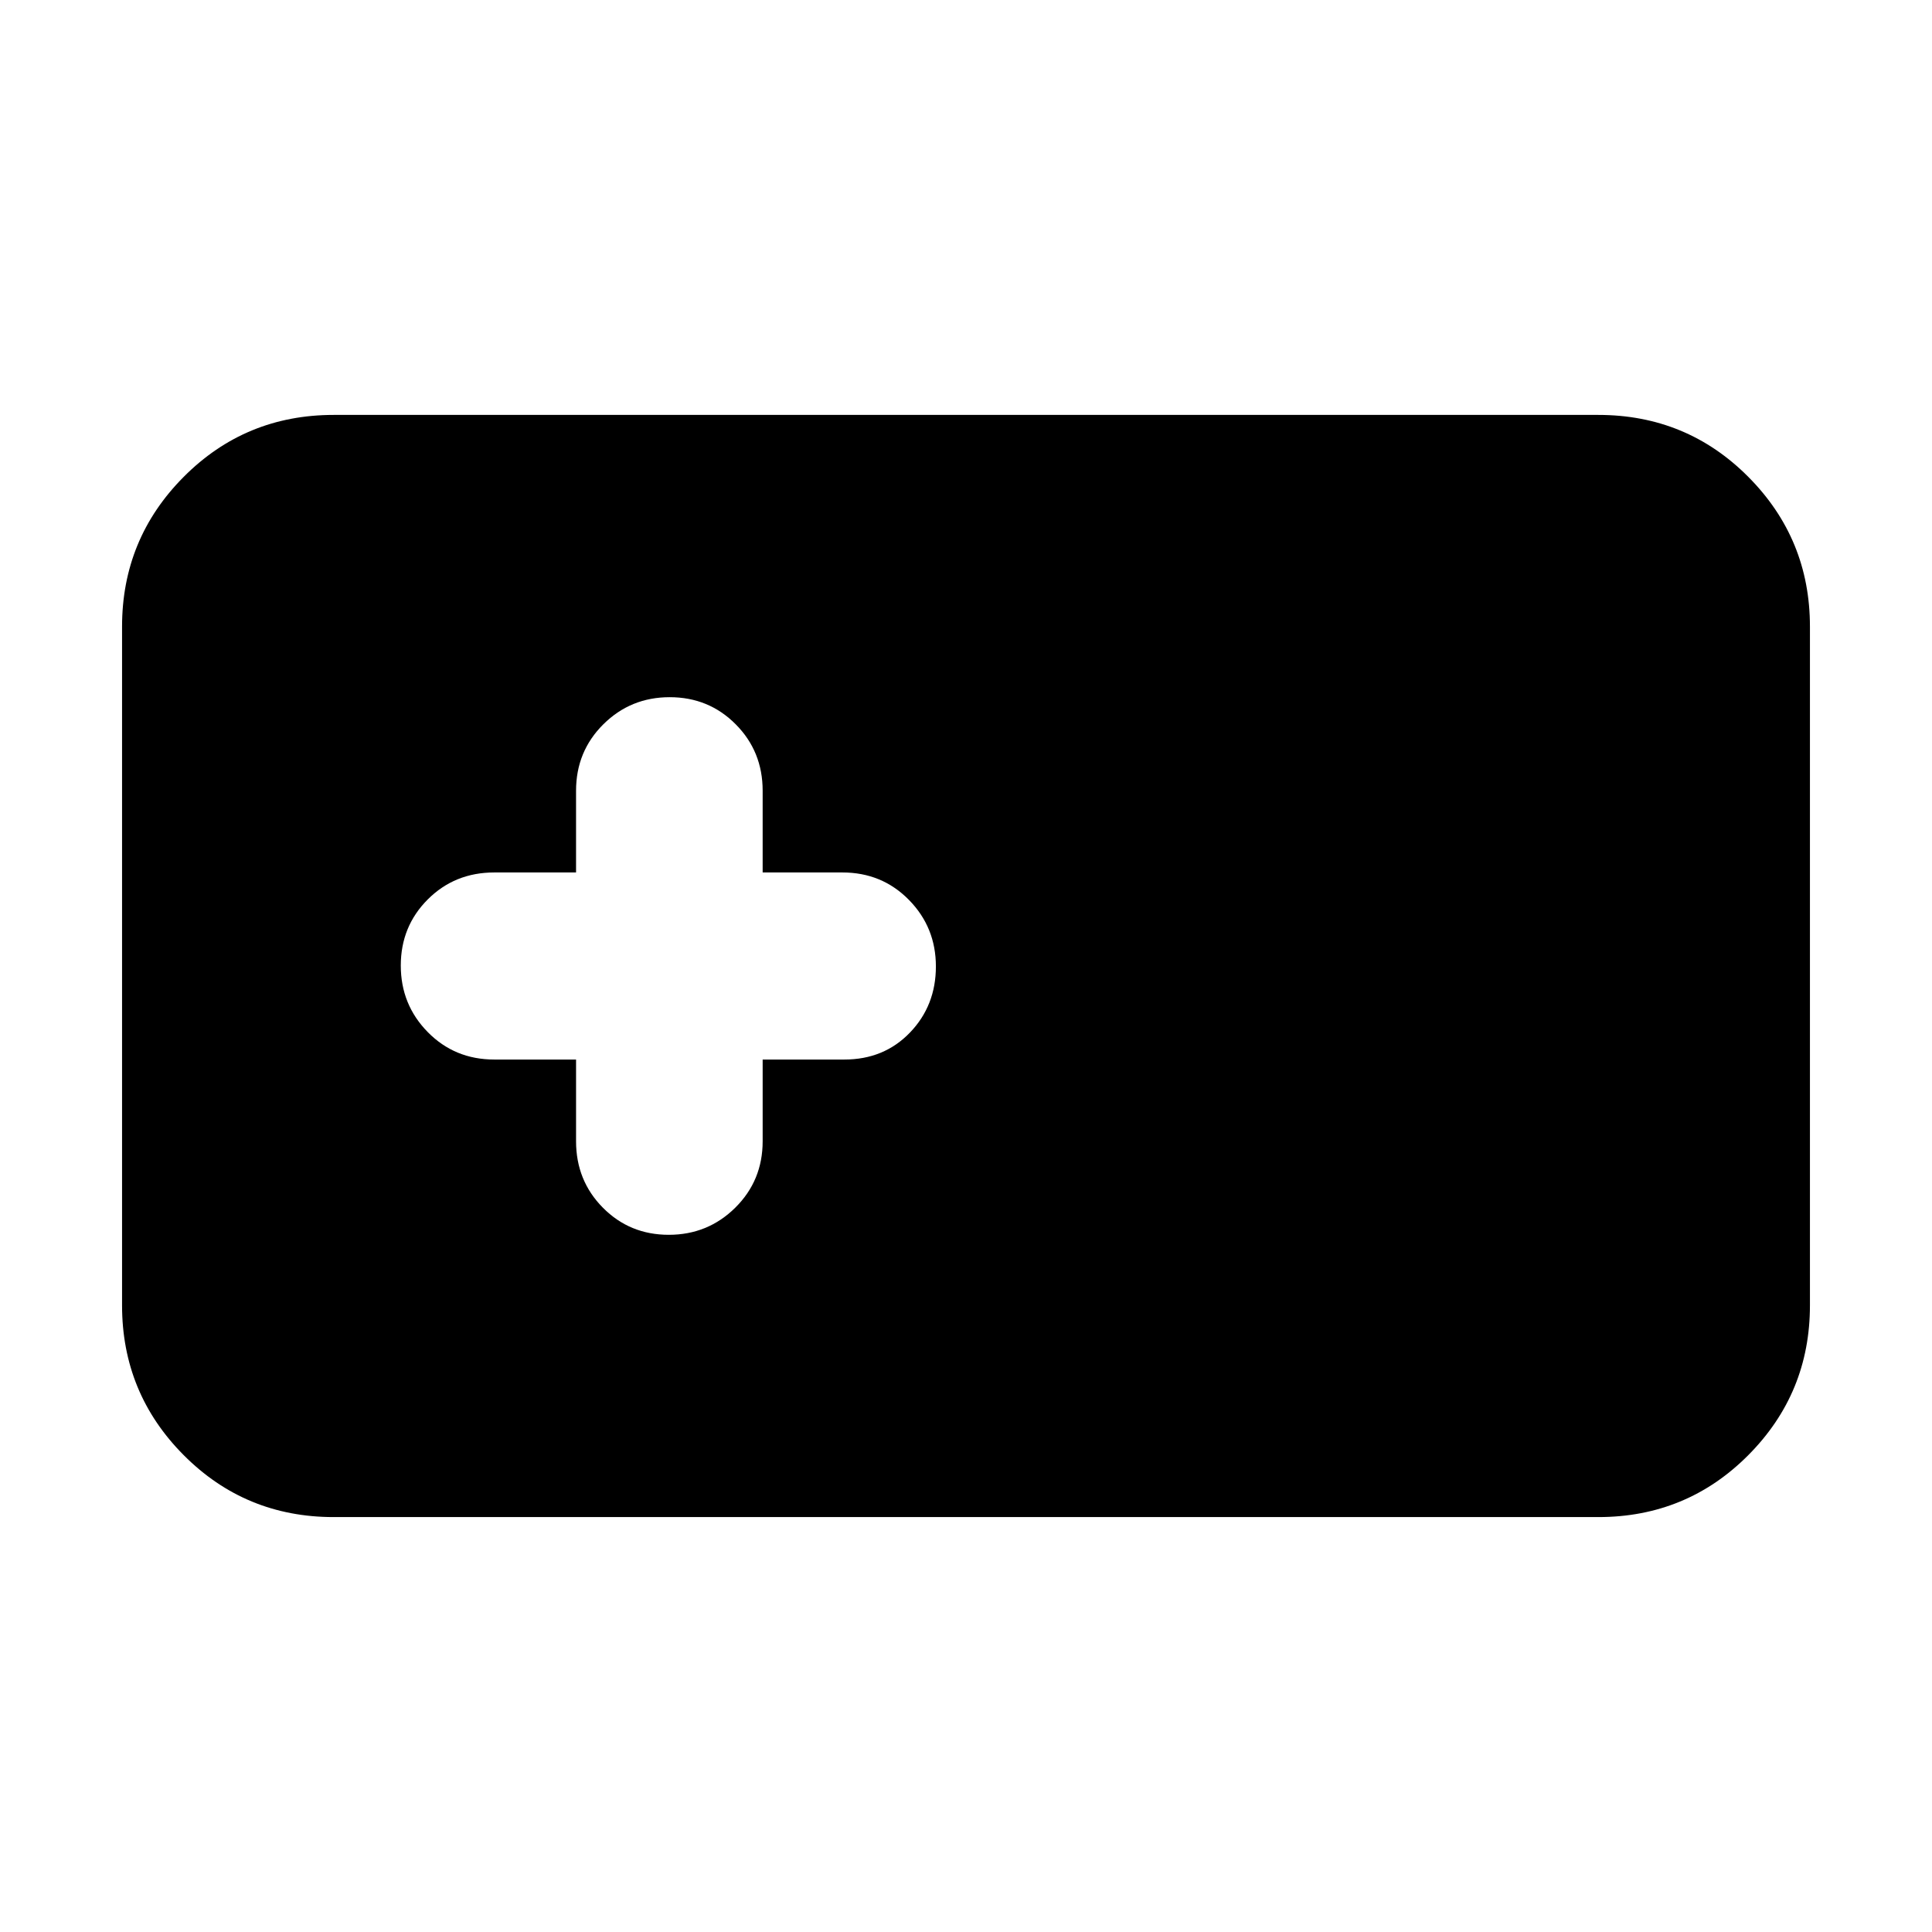 <svg xmlns="http://www.w3.org/2000/svg" height="20" viewBox="0 -960 960 960" width="20"><path d="M165.83-206.17q-43.93 0-74.56-30.79-30.62-30.79-30.62-74.39v-337.3q0-43.6 30.62-74.39 30.63-30.79 74.56-30.79h628.34q43.93 0 74.56 30.79 30.62 30.79 30.62 74.39v337.3q0 43.6-30.62 74.39-30.63 30.79-74.56 30.79H165.83Zm120.41-227.35v40.61q0 19.54 13.33 33.01 13.33 13.47 32.74 13.47 19.41 0 33.03-13.47 13.62-13.47 13.62-33.01v-40.61h40.61q19.68 0 32.58-13.4 12.89-13.41 12.89-32.85t-13.39-33.07q-13.4-13.64-33.08-13.64h-39.61v-40.61q0-19.54-13.39-33.01-13.38-13.47-32.79-13.47-19.41 0-32.98 13.47-13.56 13.47-13.56 33.01v40.61h-40.61q-19.68 0-33.08 13.4-13.4 13.41-13.4 32.85t13.4 33.07q13.4 13.64 33.08 13.64h40.61Z"/></svg>